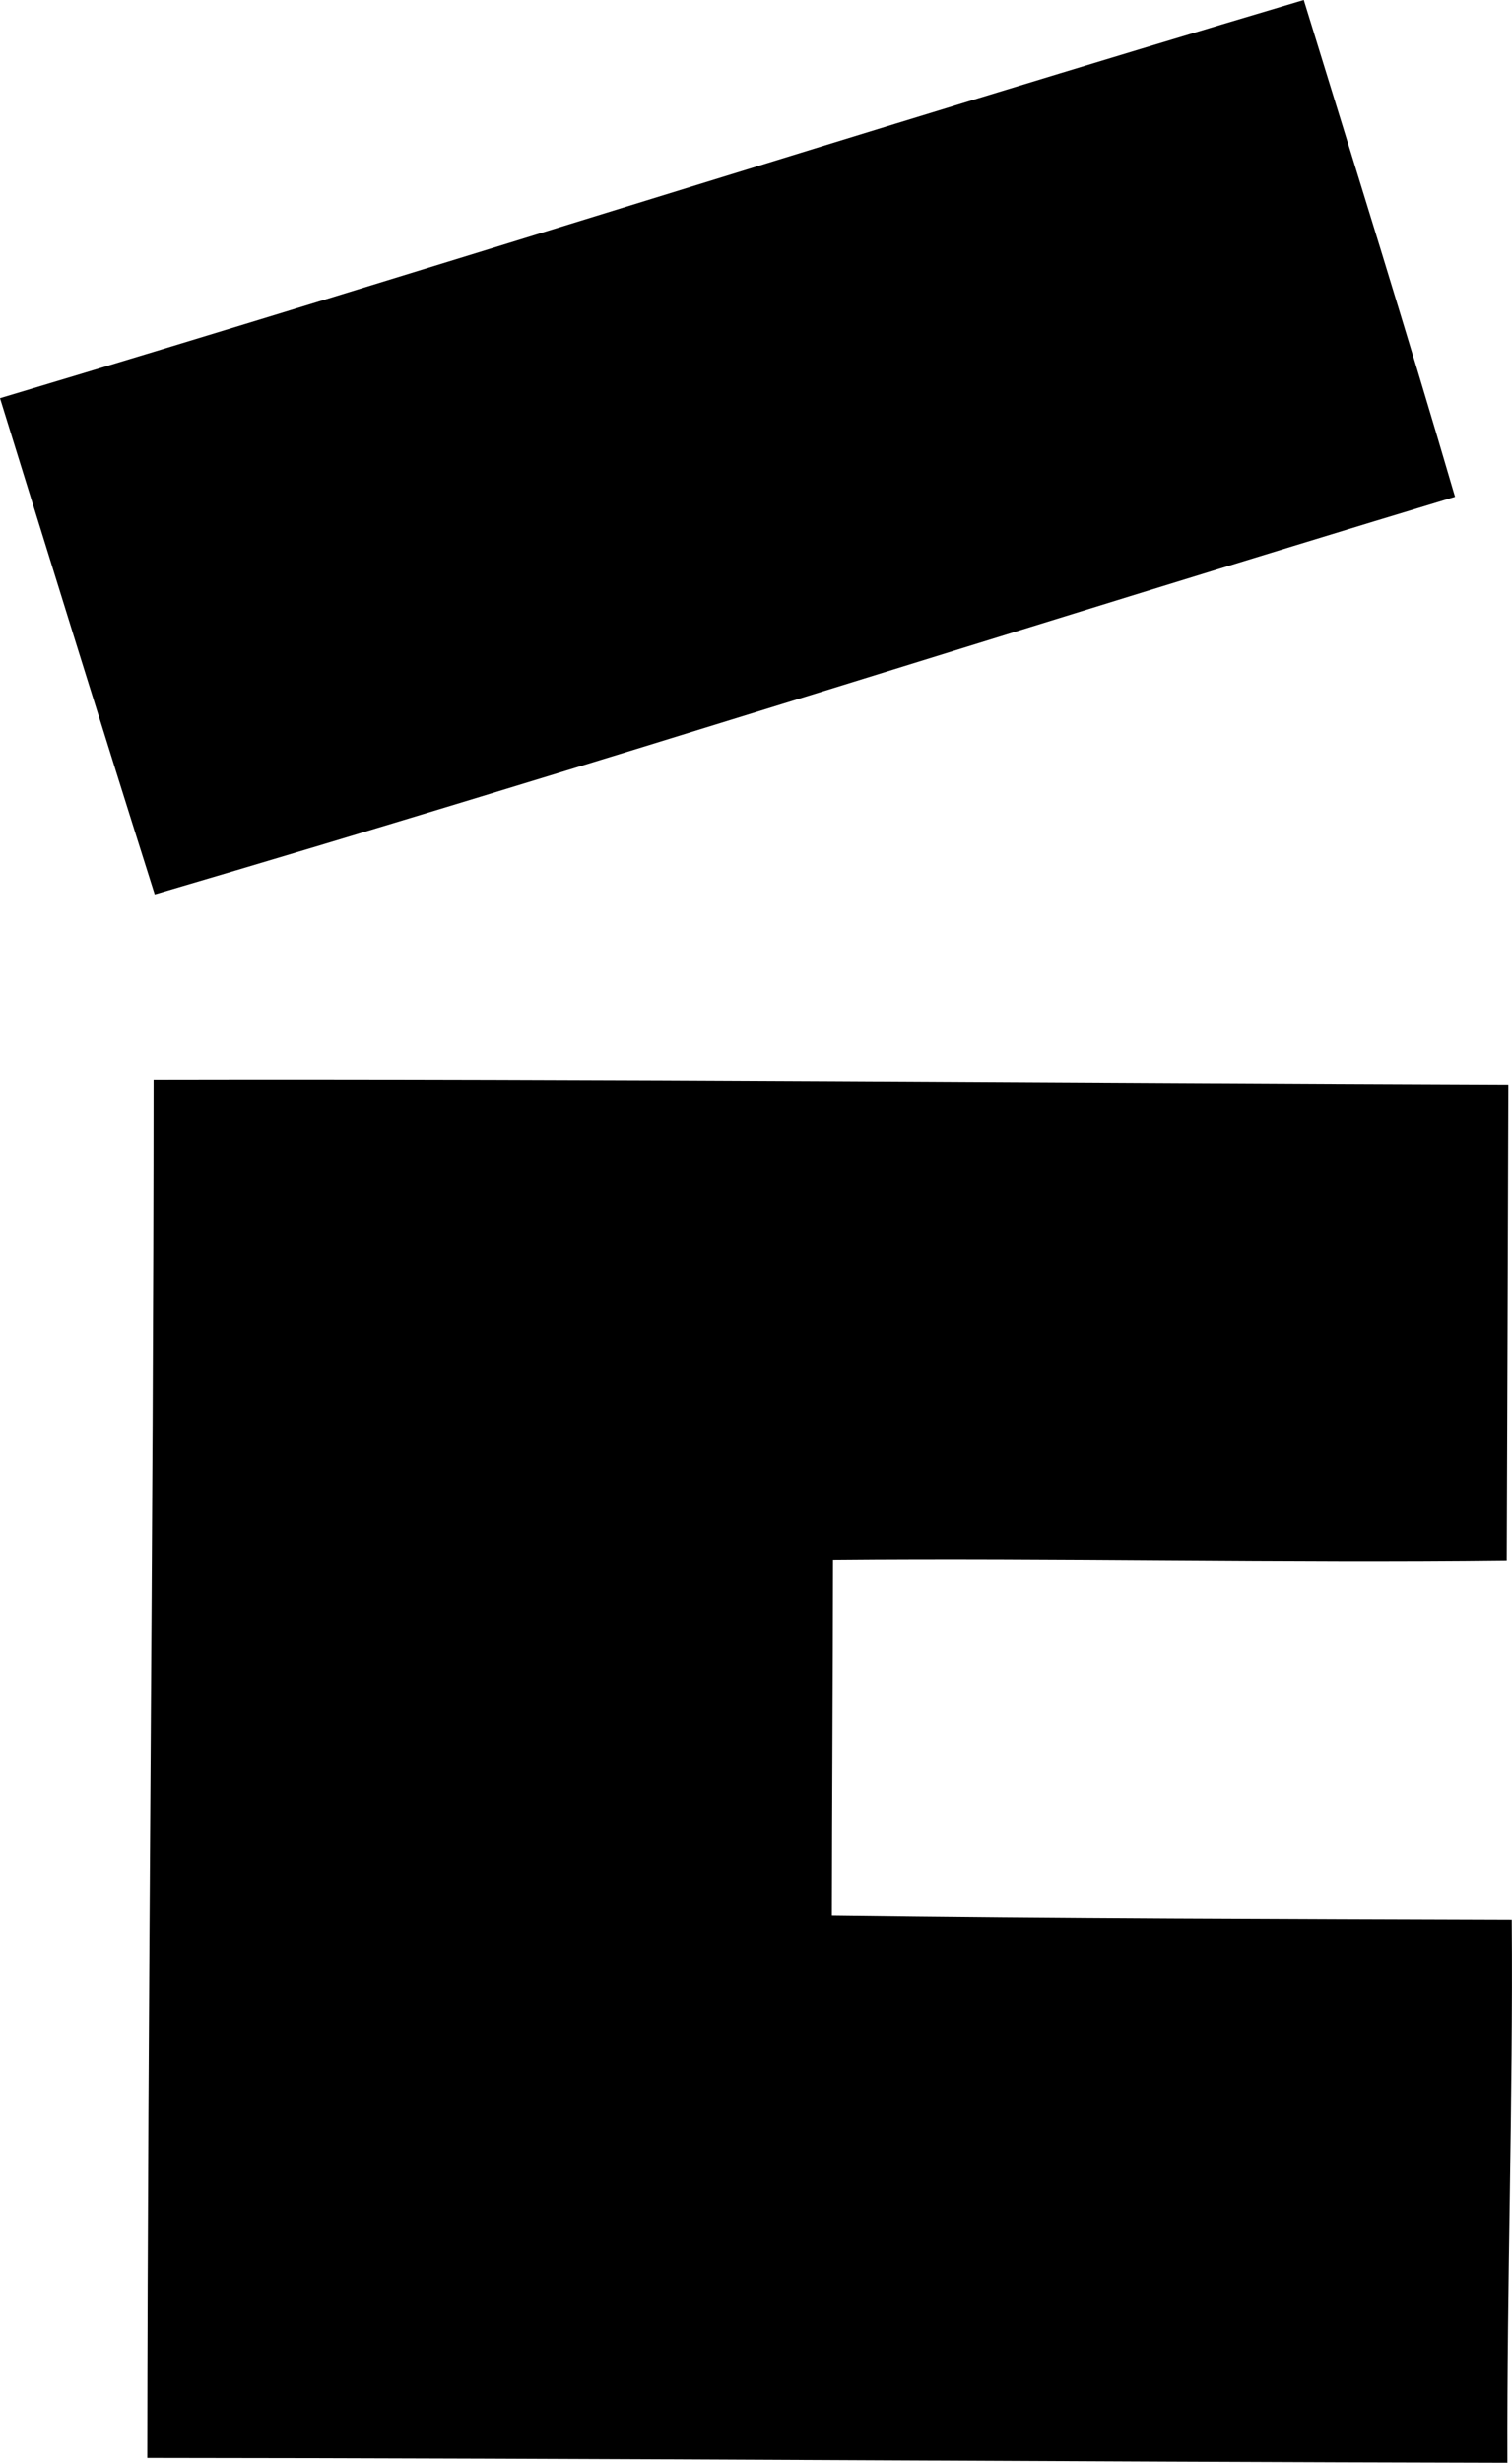 <svg enable-background="new 0 0 18.654 30.367" viewBox="0 0 18.654 30.367" xmlns="http://www.w3.org/2000/svg"><path d="m0 4.91c5.371-1.607 10.713-3.313 16.085-4.91.628 2.04 1.267 4.078 1.866 6.126-5.353 1.616-10.677 3.326-16.042 4.902-.645-2.037-1.276-4.078-1.909-6.118z"/><path d="m1.895 13.312c5.572-.011 11.142.041 16.714.061-.005 1.955-.014 3.909-.02 5.864-2.768.032-5.542-.033-8.312-.008-.002 1.464-.012 2.927-.014 4.391 2.796.038 5.591.044 8.388.053.017 2.232-.061 4.462-.054 6.693-5.594-.012-11.185-.056-16.78-.06.006-5.665.076-11.328.078-16.994z"/></svg>